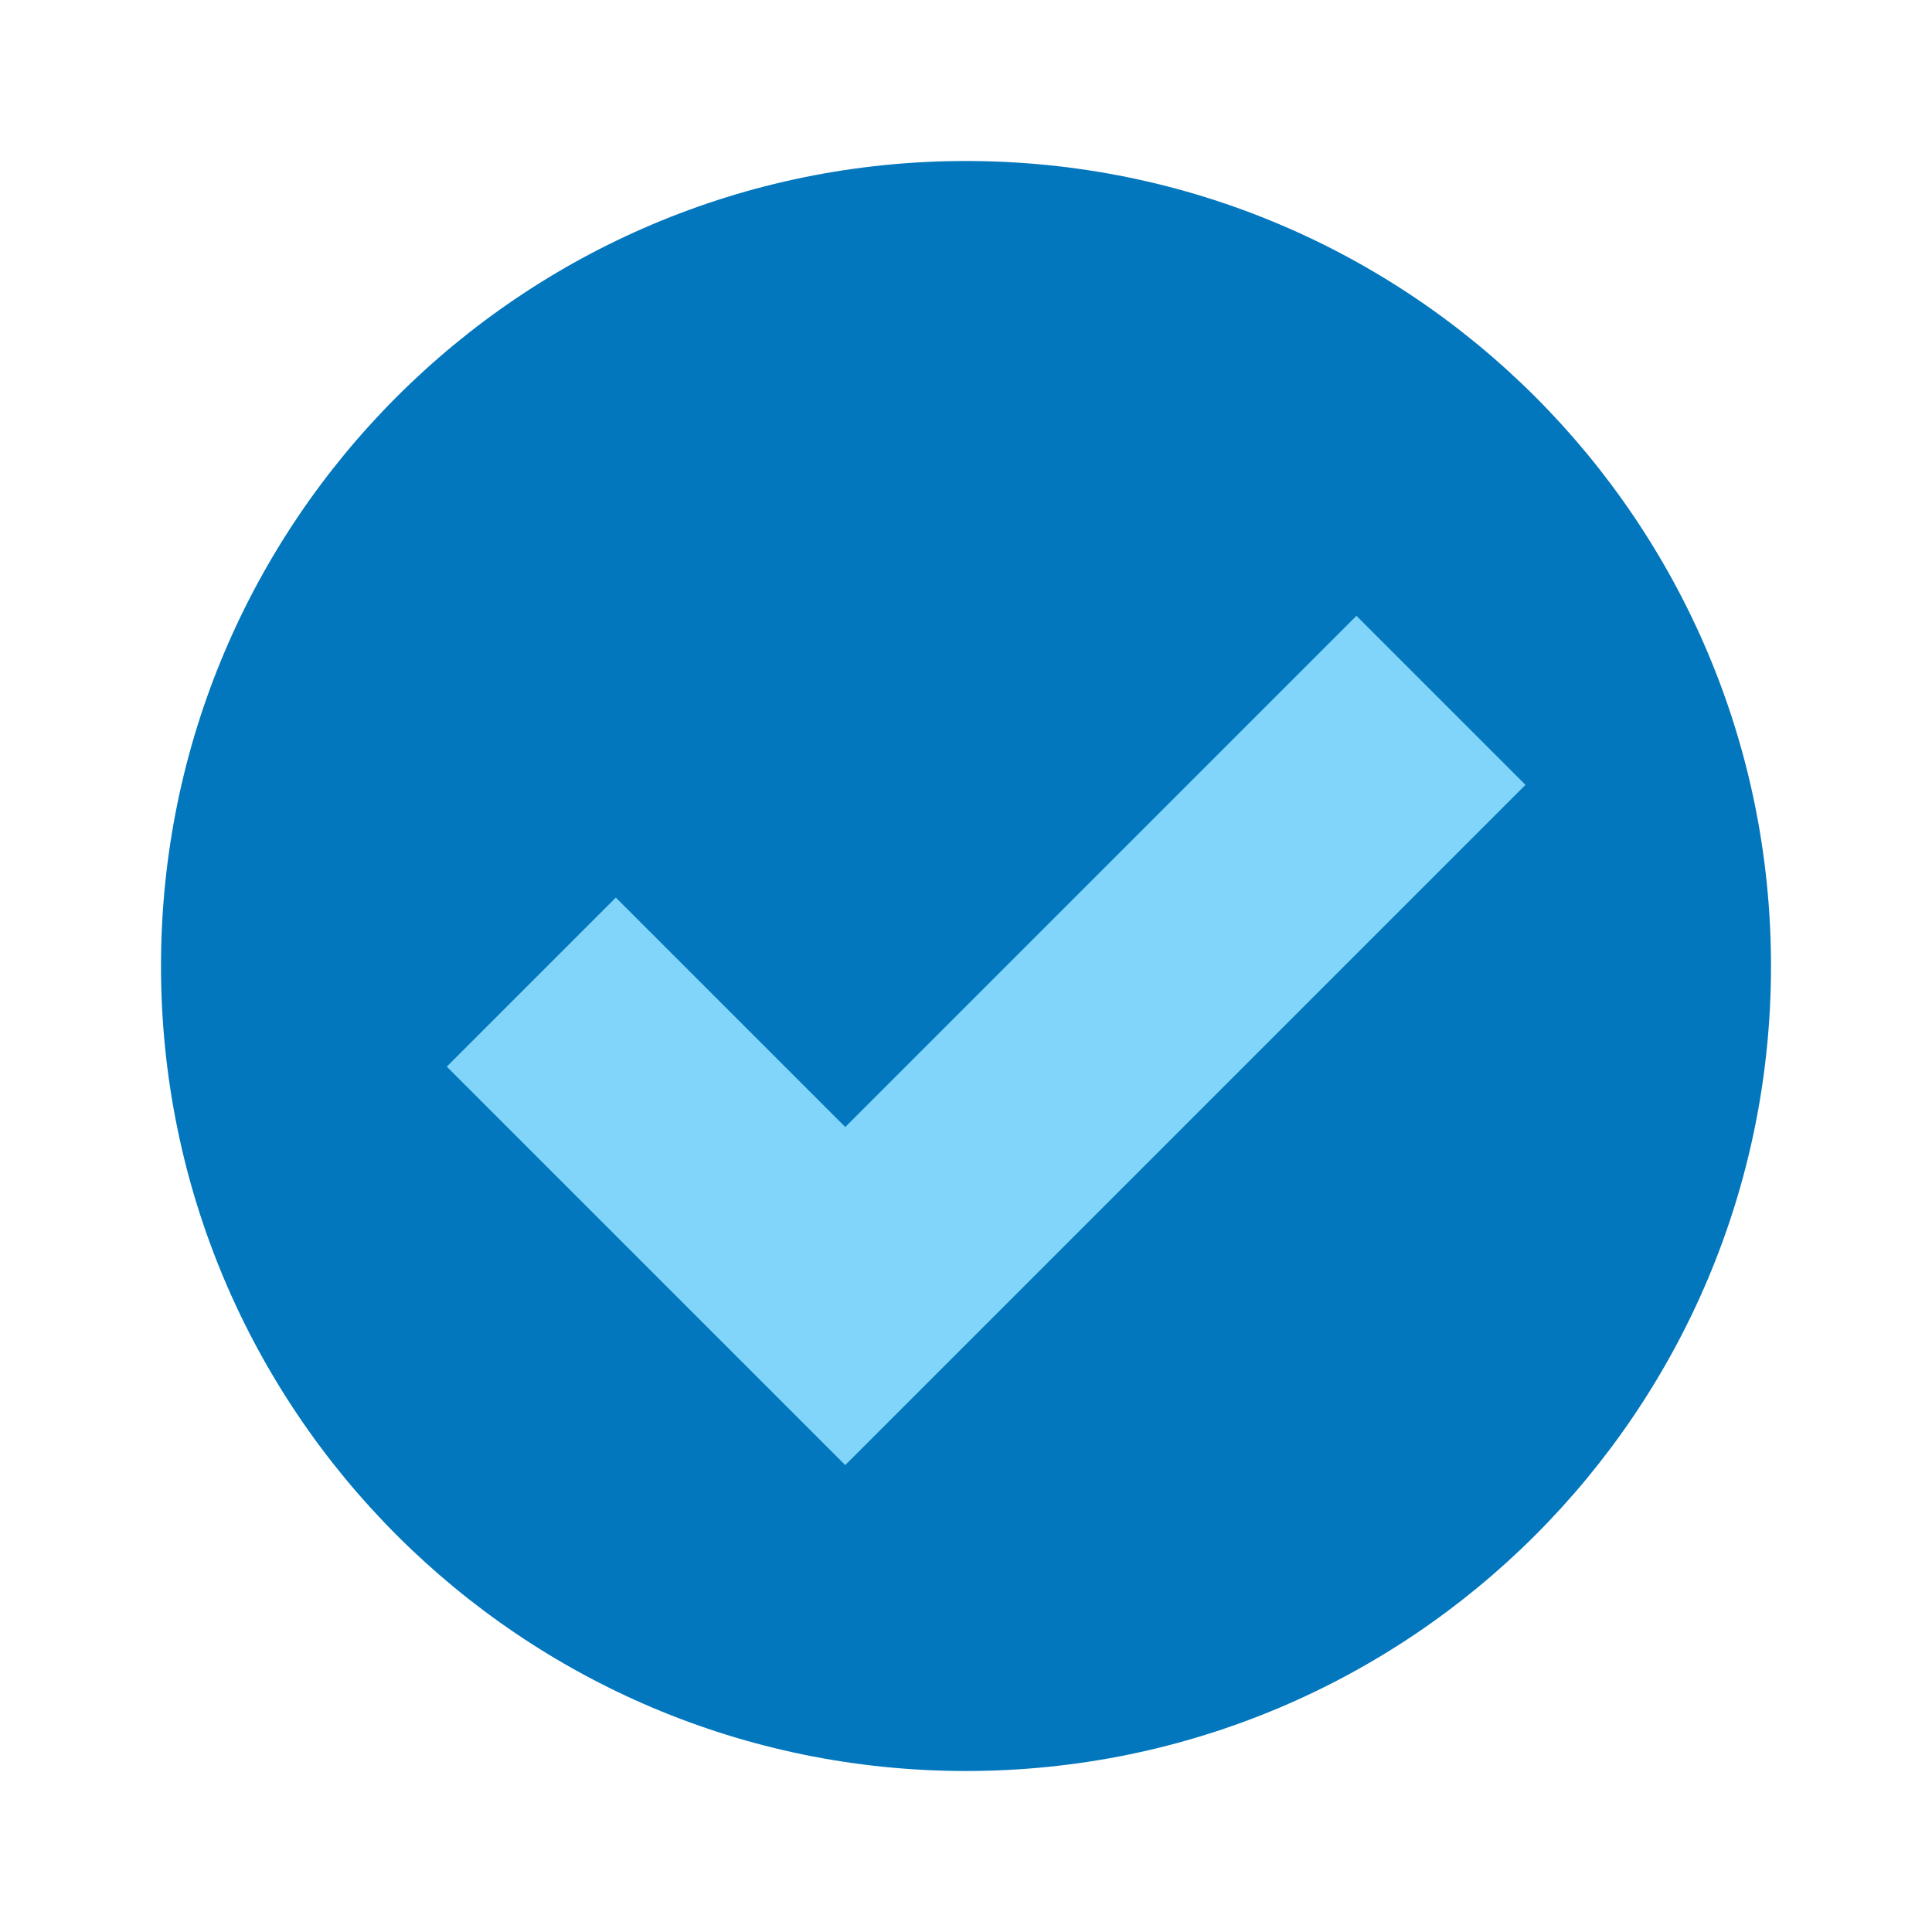 <svg xmlns="http://www.w3.org/2000/svg"  viewBox="0 0 48 48" width="48px" height="48px"><path fill="#0277bd" d="M24,4C12.954,4,4,12.954,4,24c0,11.046,8.954,20,20,20c11.046,0,20-8.954,20-20 C44,12.954,35.046,4,24,4z"/><path fill="#81d4fa" d="M33.7,15.3L21,28l-5.7-5.7l-4.2,4.2l9.9,9.9L37.9,19.5L33.7,15.3z"/></svg>